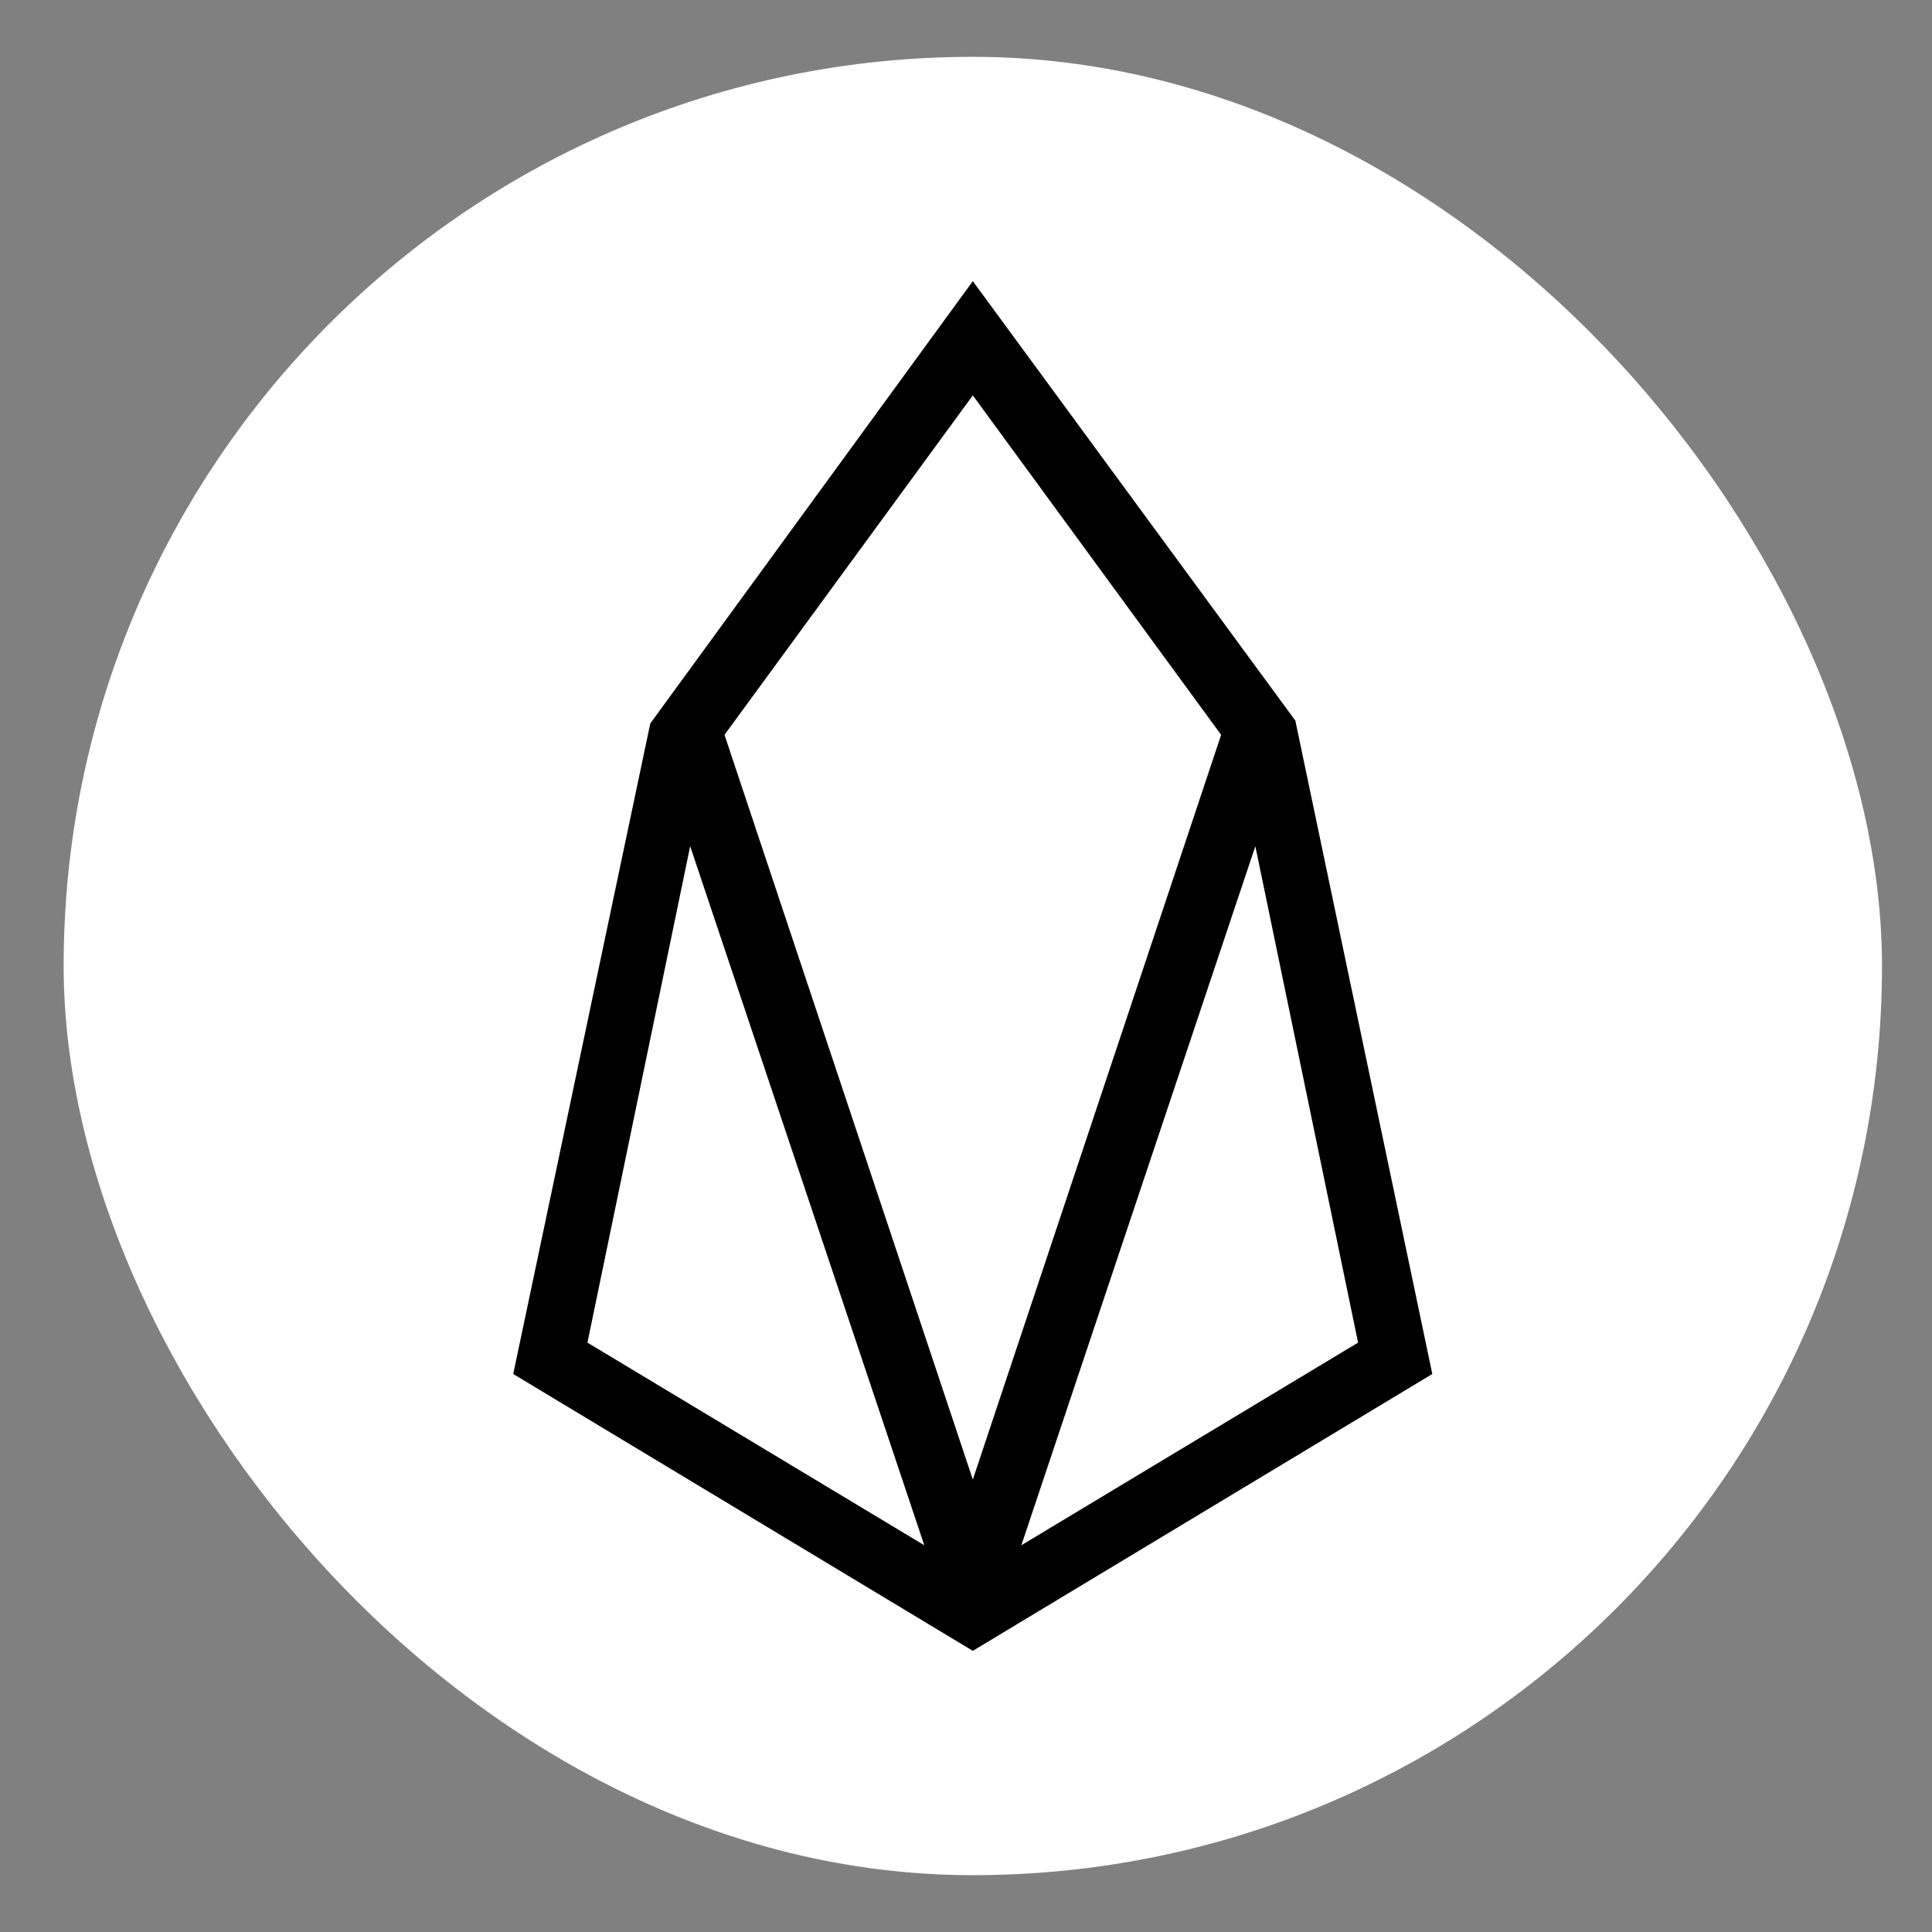 <svg width="17" height="17" viewBox="0 0 17 17" fill="none" xmlns="http://www.w3.org/2000/svg">
<rect x="0" y="0" width="17" height="17" fill="#808080" stroke="none"/>
<rect x="0.56" y="0.5" width="16" height="16" rx="8" fill="white"/>
<path d="M8.56 2.474L5.722 6.366L4.516 12.09L8.56 14.526L12.603 12.09L11.398 6.341L8.56 2.474ZM6.375 6.466L8.56 3.479L10.745 6.466L8.56 13.019L6.375 6.466ZM11.046 7.446L11.95 11.814L8.987 13.597L11.046 7.446ZM5.169 11.814L6.073 7.446L8.133 13.597L5.169 11.814Z" fill="black"/>
</svg>
